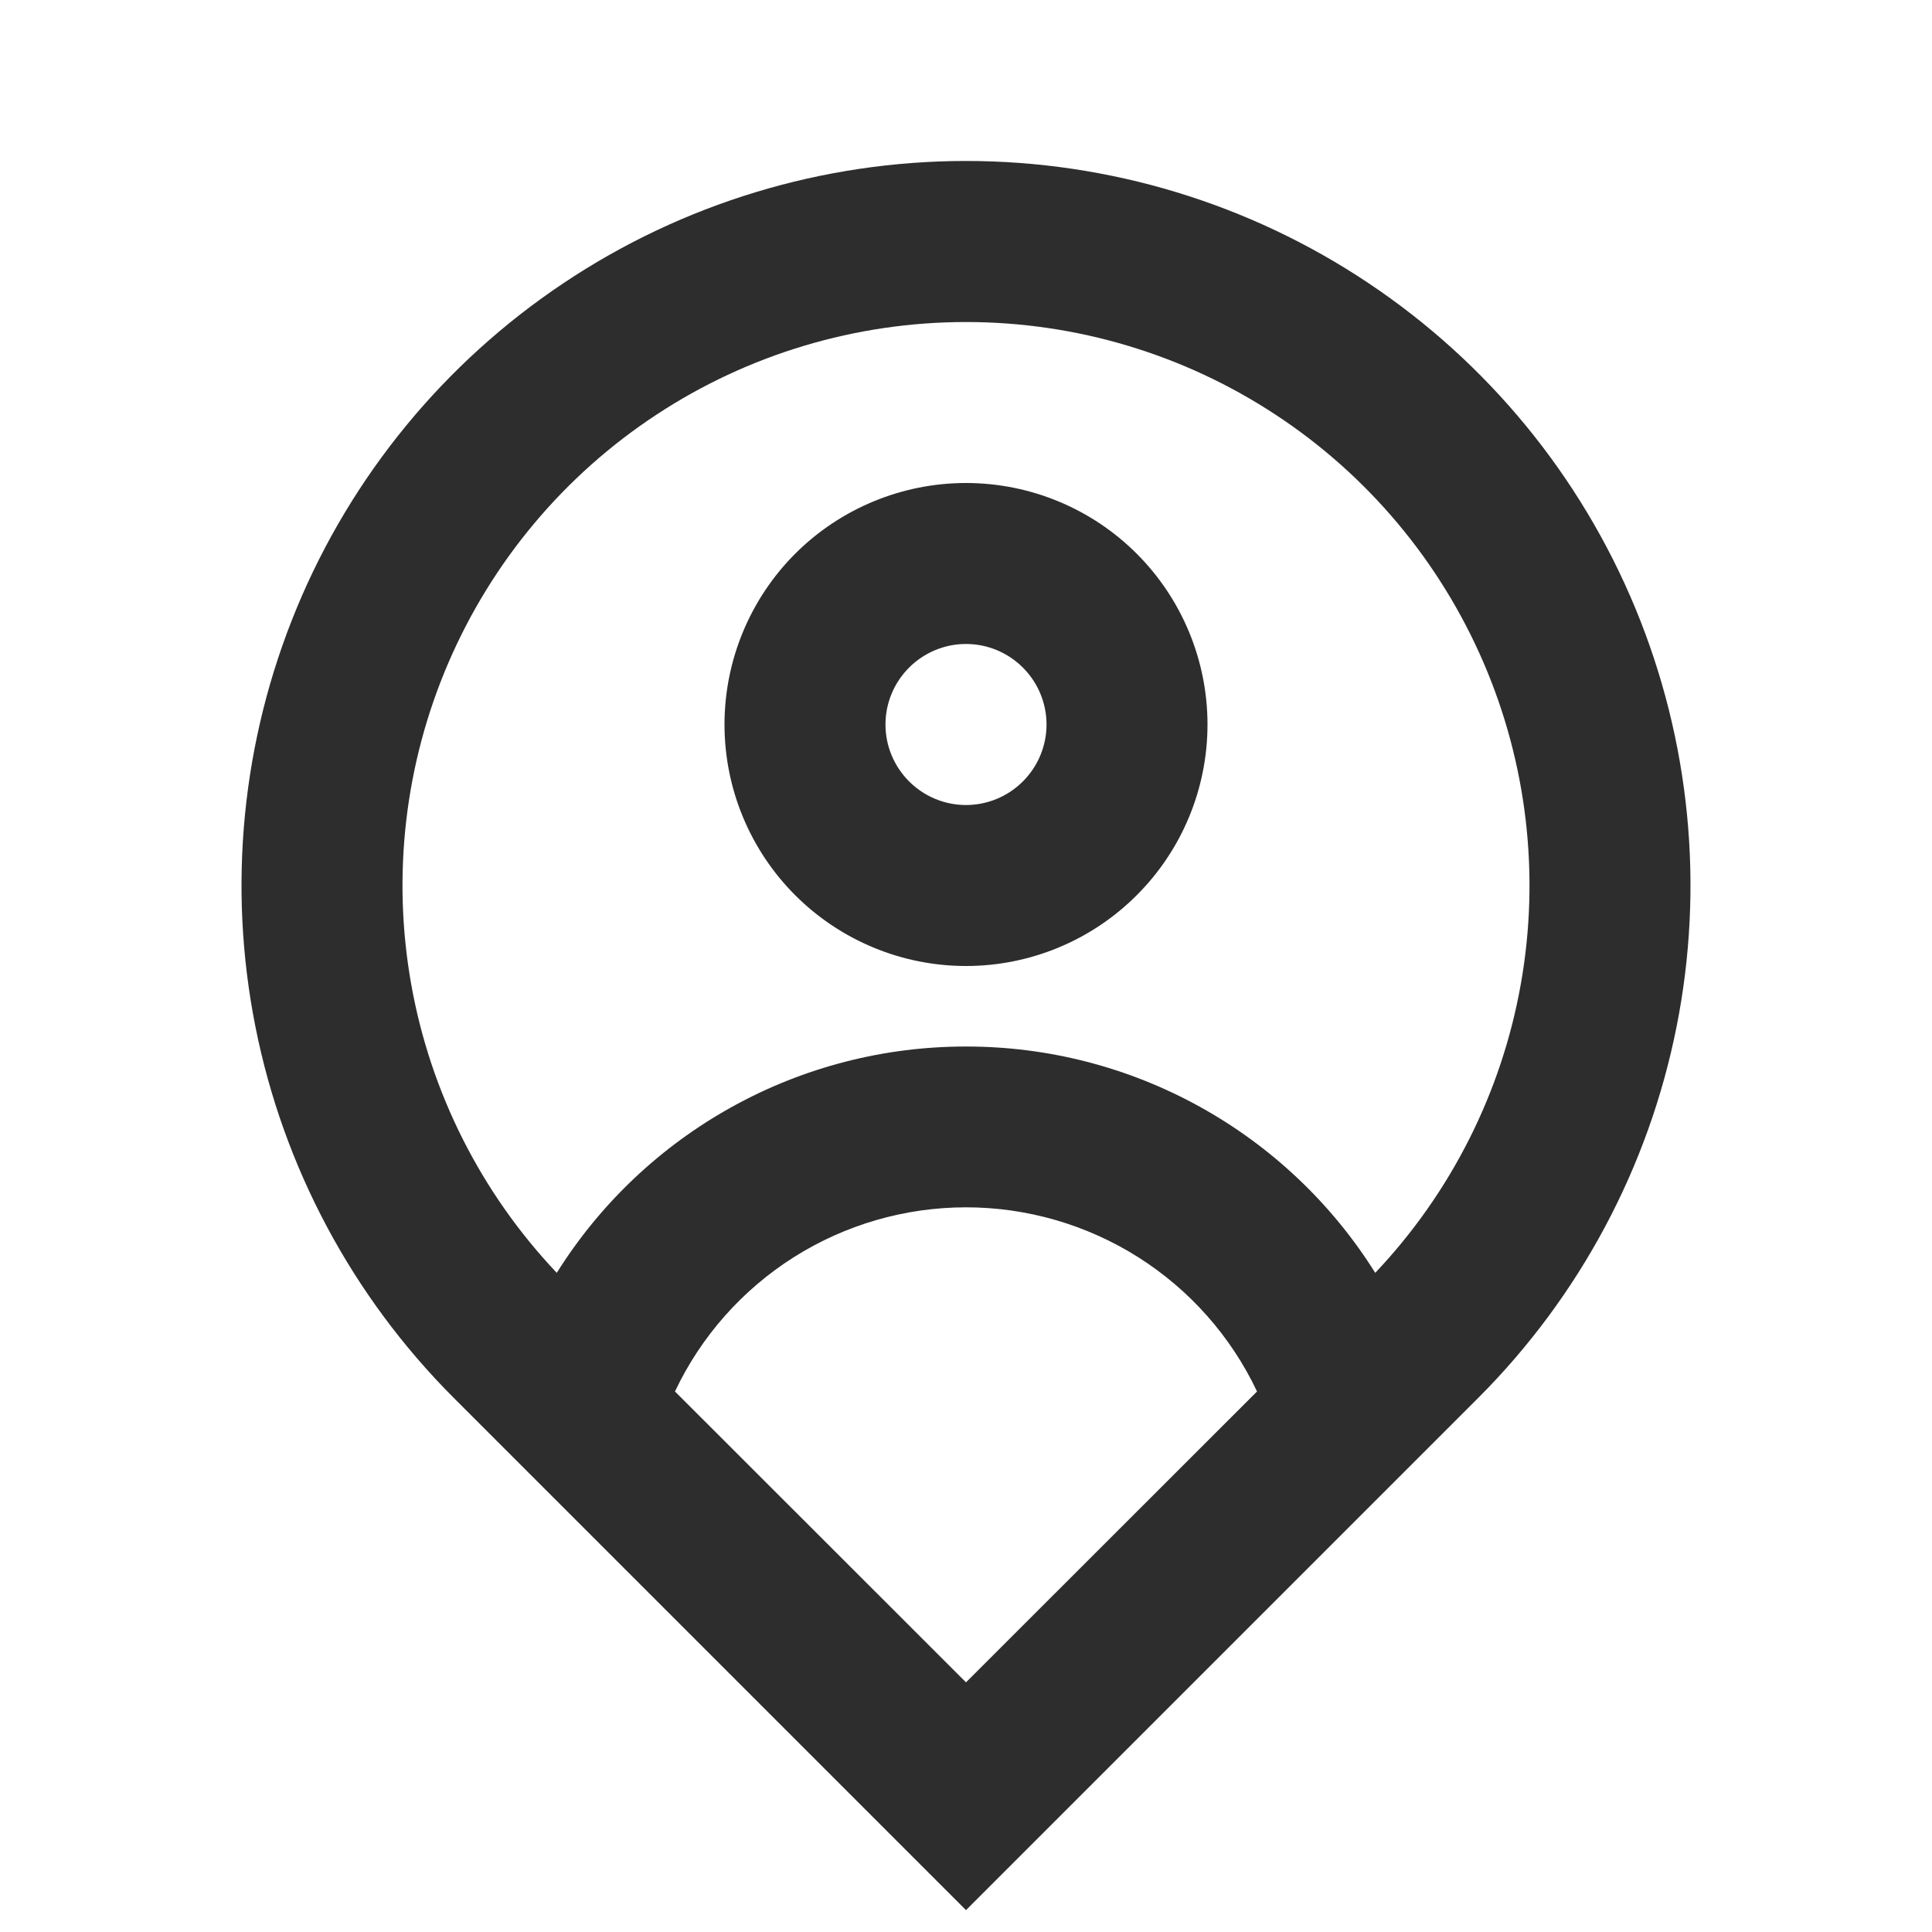 <svg width="22" height="22" viewBox="0 0 22 22" fill="none" xmlns="http://www.w3.org/2000/svg">
<path d="M15.66 14.494C16.522 13.584 17.099 12.44 17.318 11.205C17.537 9.971 17.39 8.699 16.894 7.547C16.398 6.395 15.576 5.413 14.528 4.724C13.481 4.034 12.254 3.667 11 3.667C9.746 3.667 8.519 4.034 7.472 4.724C6.424 5.413 5.602 6.395 5.106 7.547C4.61 8.699 4.463 9.971 4.682 11.205C4.901 12.44 5.478 13.584 6.34 14.494C6.834 13.705 7.522 13.054 8.337 12.603C9.152 12.152 10.068 11.916 11 11.917C11.932 11.916 12.848 12.152 13.663 12.603C14.478 13.054 15.166 13.705 15.66 14.494ZM7.686 15.845L11 19.157L14.314 15.845C14.017 15.217 13.547 14.687 12.961 14.316C12.374 13.945 11.694 13.748 11 13.748C10.306 13.748 9.626 13.945 9.039 14.316C8.453 14.687 7.983 15.217 7.686 15.845ZM11 21.751L5.166 15.917C4.013 14.763 3.227 13.293 2.909 11.693C2.59 10.092 2.754 8.434 3.378 6.926C4.002 5.419 5.06 4.13 6.417 3.224C7.773 2.317 9.368 1.833 11 1.833C12.632 1.833 14.227 2.317 15.583 3.224C16.94 4.13 17.998 5.419 18.622 6.926C19.246 8.434 19.41 10.092 19.091 11.693C18.773 13.293 17.987 14.763 16.834 15.917L11 21.751ZM11 9.167C11.243 9.167 11.476 9.07 11.648 8.898C11.82 8.726 11.917 8.493 11.917 8.25C11.917 8.007 11.82 7.774 11.648 7.602C11.476 7.43 11.243 7.333 11 7.333C10.757 7.333 10.524 7.43 10.352 7.602C10.18 7.774 10.083 8.007 10.083 8.25C10.083 8.493 10.18 8.726 10.352 8.898C10.524 9.07 10.757 9.167 11 9.167ZM11 11C10.271 11 9.571 10.71 9.055 10.194C8.54 9.679 8.25 8.979 8.25 8.25C8.25 7.521 8.54 6.821 9.055 6.305C9.571 5.79 10.271 5.5 11 5.5C11.729 5.5 12.429 5.79 12.944 6.305C13.46 6.821 13.75 7.521 13.75 8.25C13.75 8.979 13.46 9.679 12.944 10.194C12.429 10.71 11.729 11 11 11Z" fill="#2D2D2D"/>
</svg>
